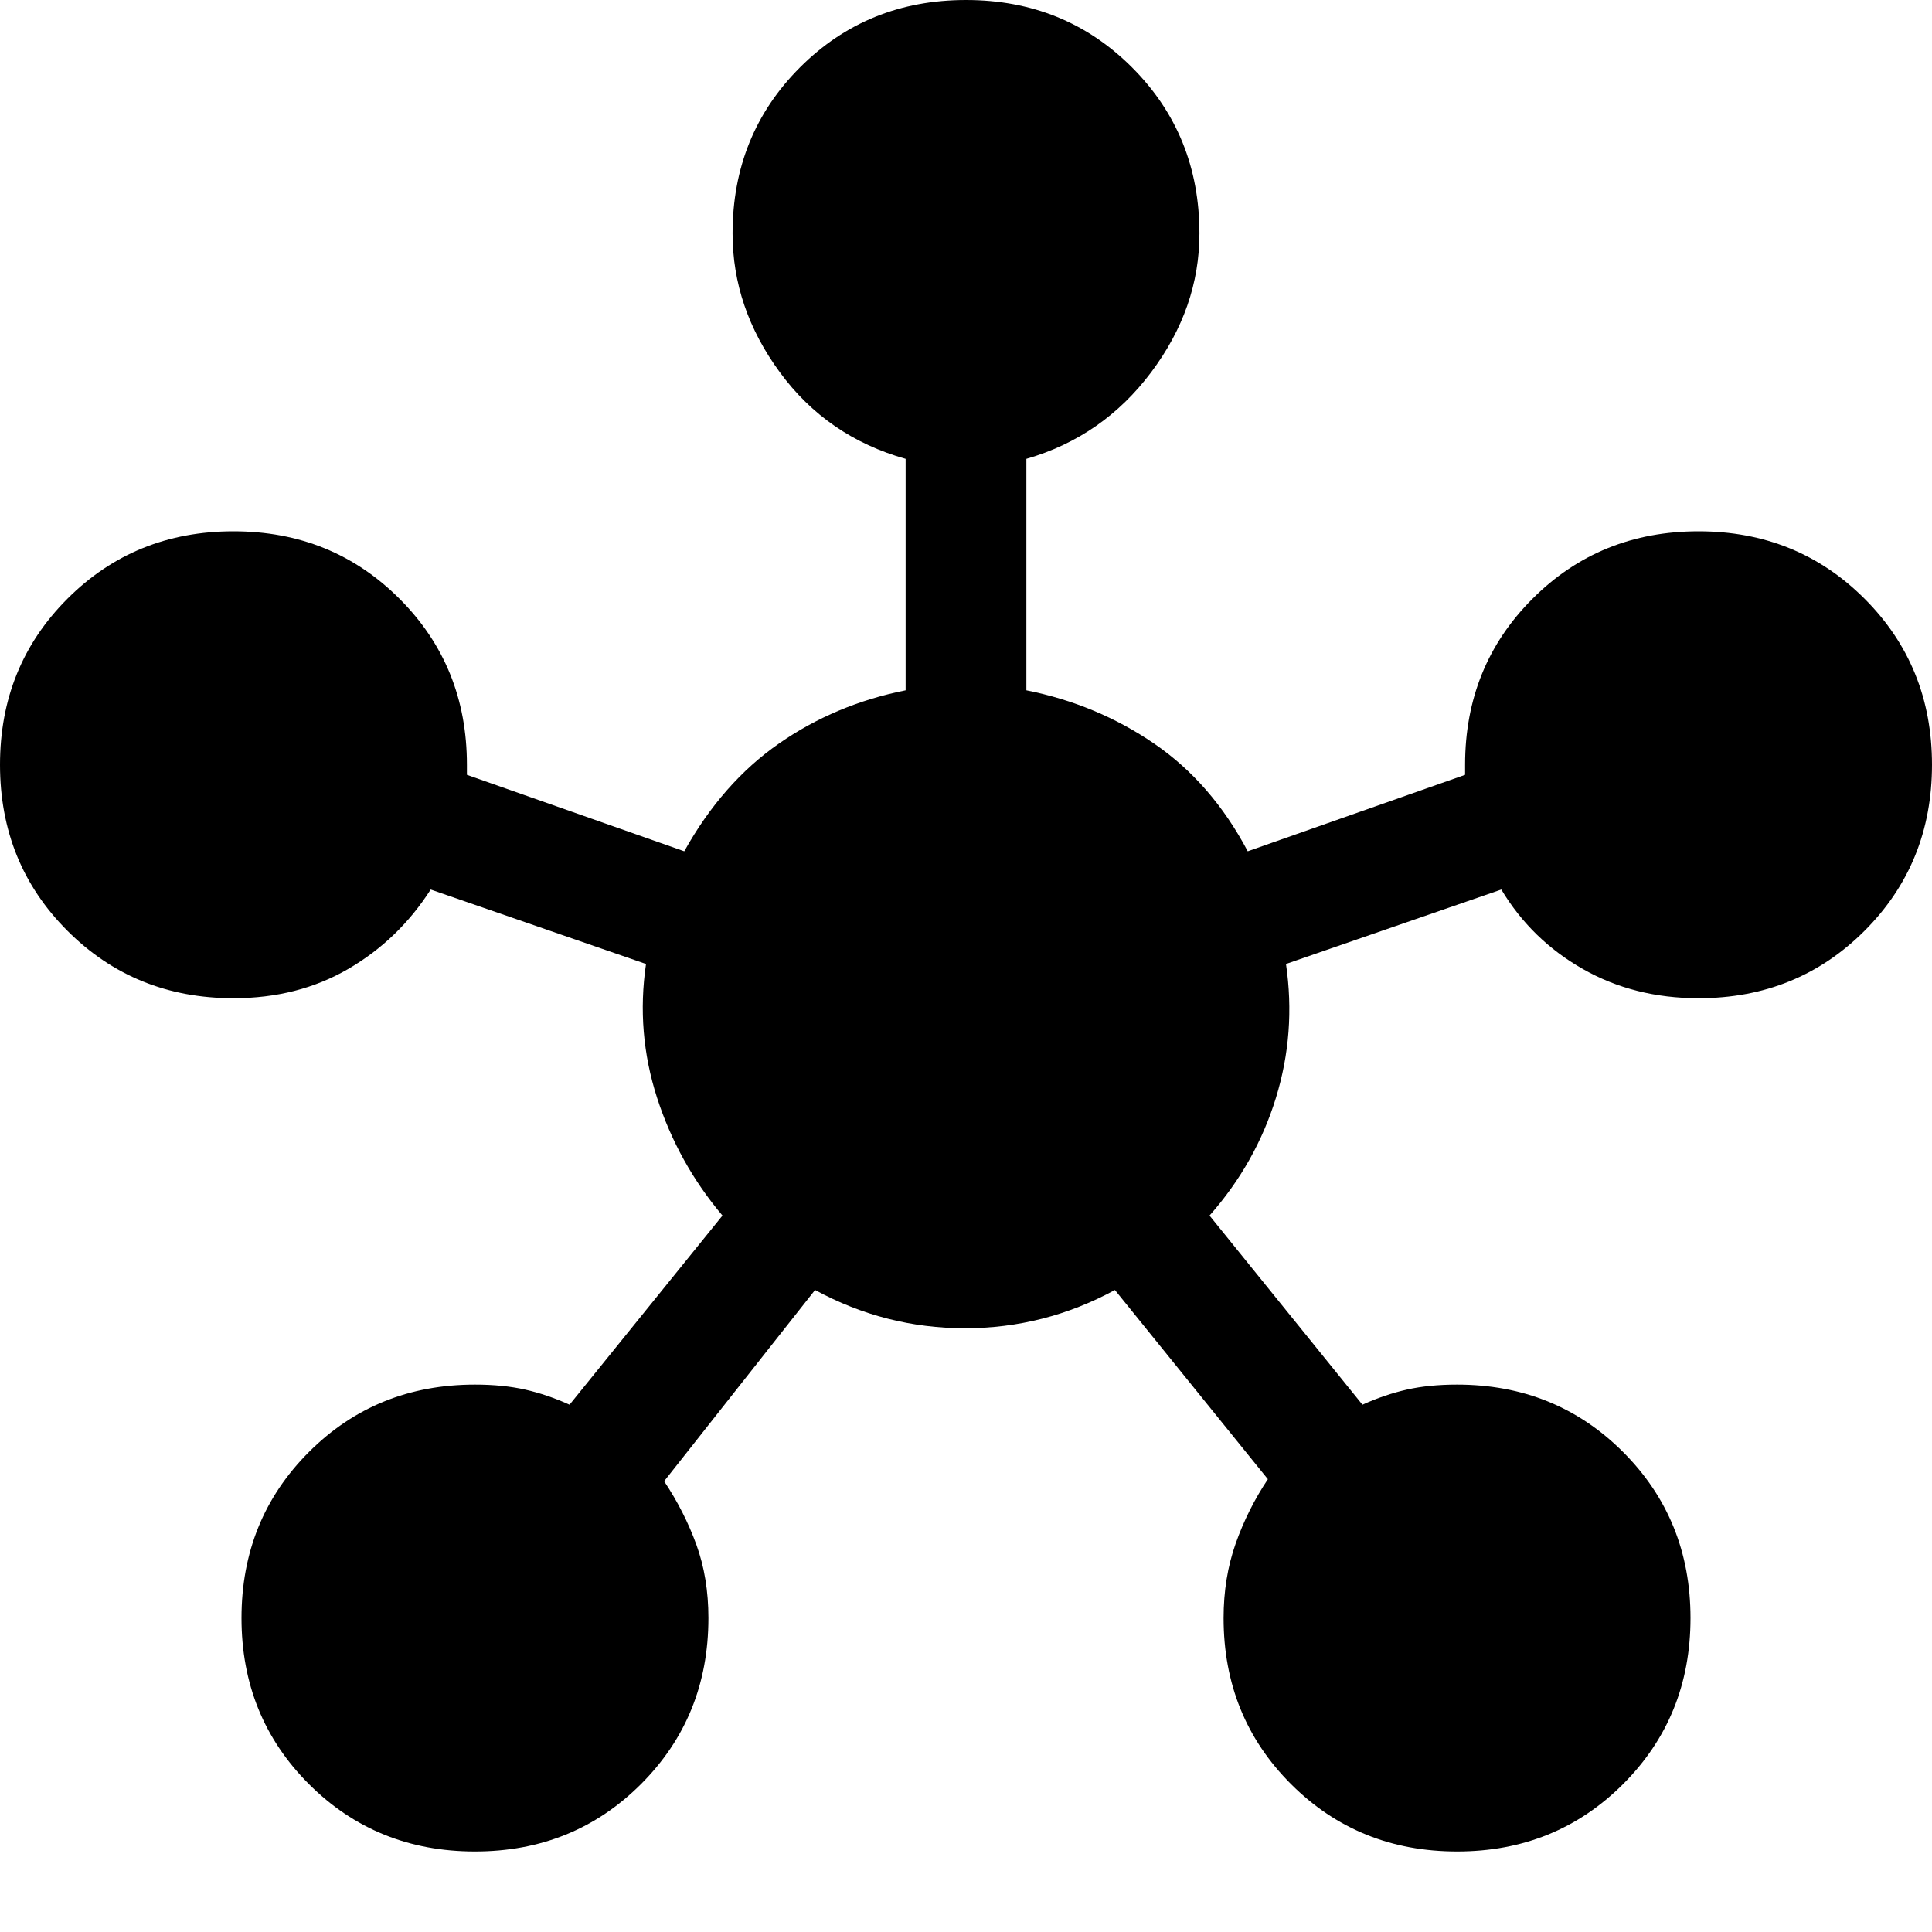 <svg xmlns="http://www.w3.org/2000/svg" height="40" width="40"><path d="M9.833 38.333Q7.792 38.333 6.396 36.938Q5 35.542 5 33.5Q5 31.458 6.396 30.062Q7.792 28.667 9.833 28.667Q10.417 28.667 10.875 28.771Q11.333 28.875 11.792 29.083L14.958 25.167Q14.042 24.083 13.604 22.729Q13.167 21.375 13.375 19.958L8.917 18.417Q8.25 19.458 7.208 20.062Q6.167 20.667 4.833 20.667Q2.792 20.667 1.396 19.271Q0 17.875 0 15.833Q0 13.792 1.396 12.396Q2.792 11 4.833 11Q6.875 11 8.271 12.396Q9.667 13.792 9.667 15.833Q9.667 15.875 9.667 15.958Q9.667 16.042 9.667 16.042L14.167 17.625Q14.958 16.208 16.125 15.396Q17.292 14.583 18.75 14.292V9.5Q17.125 9.042 16.146 7.708Q15.167 6.375 15.167 4.833Q15.167 2.792 16.562 1.396Q17.958 0 20 0Q22.042 0 23.438 1.396Q24.833 2.792 24.833 4.833Q24.833 6.375 23.833 7.708Q22.833 9.042 21.25 9.5V14.292Q22.708 14.583 23.896 15.396Q25.083 16.208 25.833 17.625L30.333 16.042Q30.333 16.042 30.333 15.958Q30.333 15.875 30.333 15.833Q30.333 13.792 31.729 12.396Q33.125 11 35.167 11Q37.208 11 38.604 12.396Q40 13.792 40 15.833Q40 17.875 38.604 19.271Q37.208 20.667 35.167 20.667Q33.833 20.667 32.771 20.062Q31.708 19.458 31.083 18.417L26.625 19.958Q26.833 21.375 26.417 22.729Q26 24.083 25.042 25.167L28.208 29.083Q28.667 28.875 29.125 28.771Q29.583 28.667 30.167 28.667Q32.208 28.667 33.604 30.062Q35 31.458 35 33.5Q35 35.542 33.604 36.938Q32.208 38.333 30.167 38.333Q28.125 38.333 26.729 36.938Q25.333 35.542 25.333 33.5Q25.333 32.667 25.583 31.958Q25.833 31.25 26.25 30.625L23.083 26.708Q21.625 27.5 19.979 27.5Q18.333 27.5 16.875 26.708L13.75 30.667Q14.167 31.292 14.417 31.979Q14.667 32.667 14.667 33.5Q14.667 35.542 13.271 36.938Q11.875 38.333 9.833 38.333Z"/></svg>